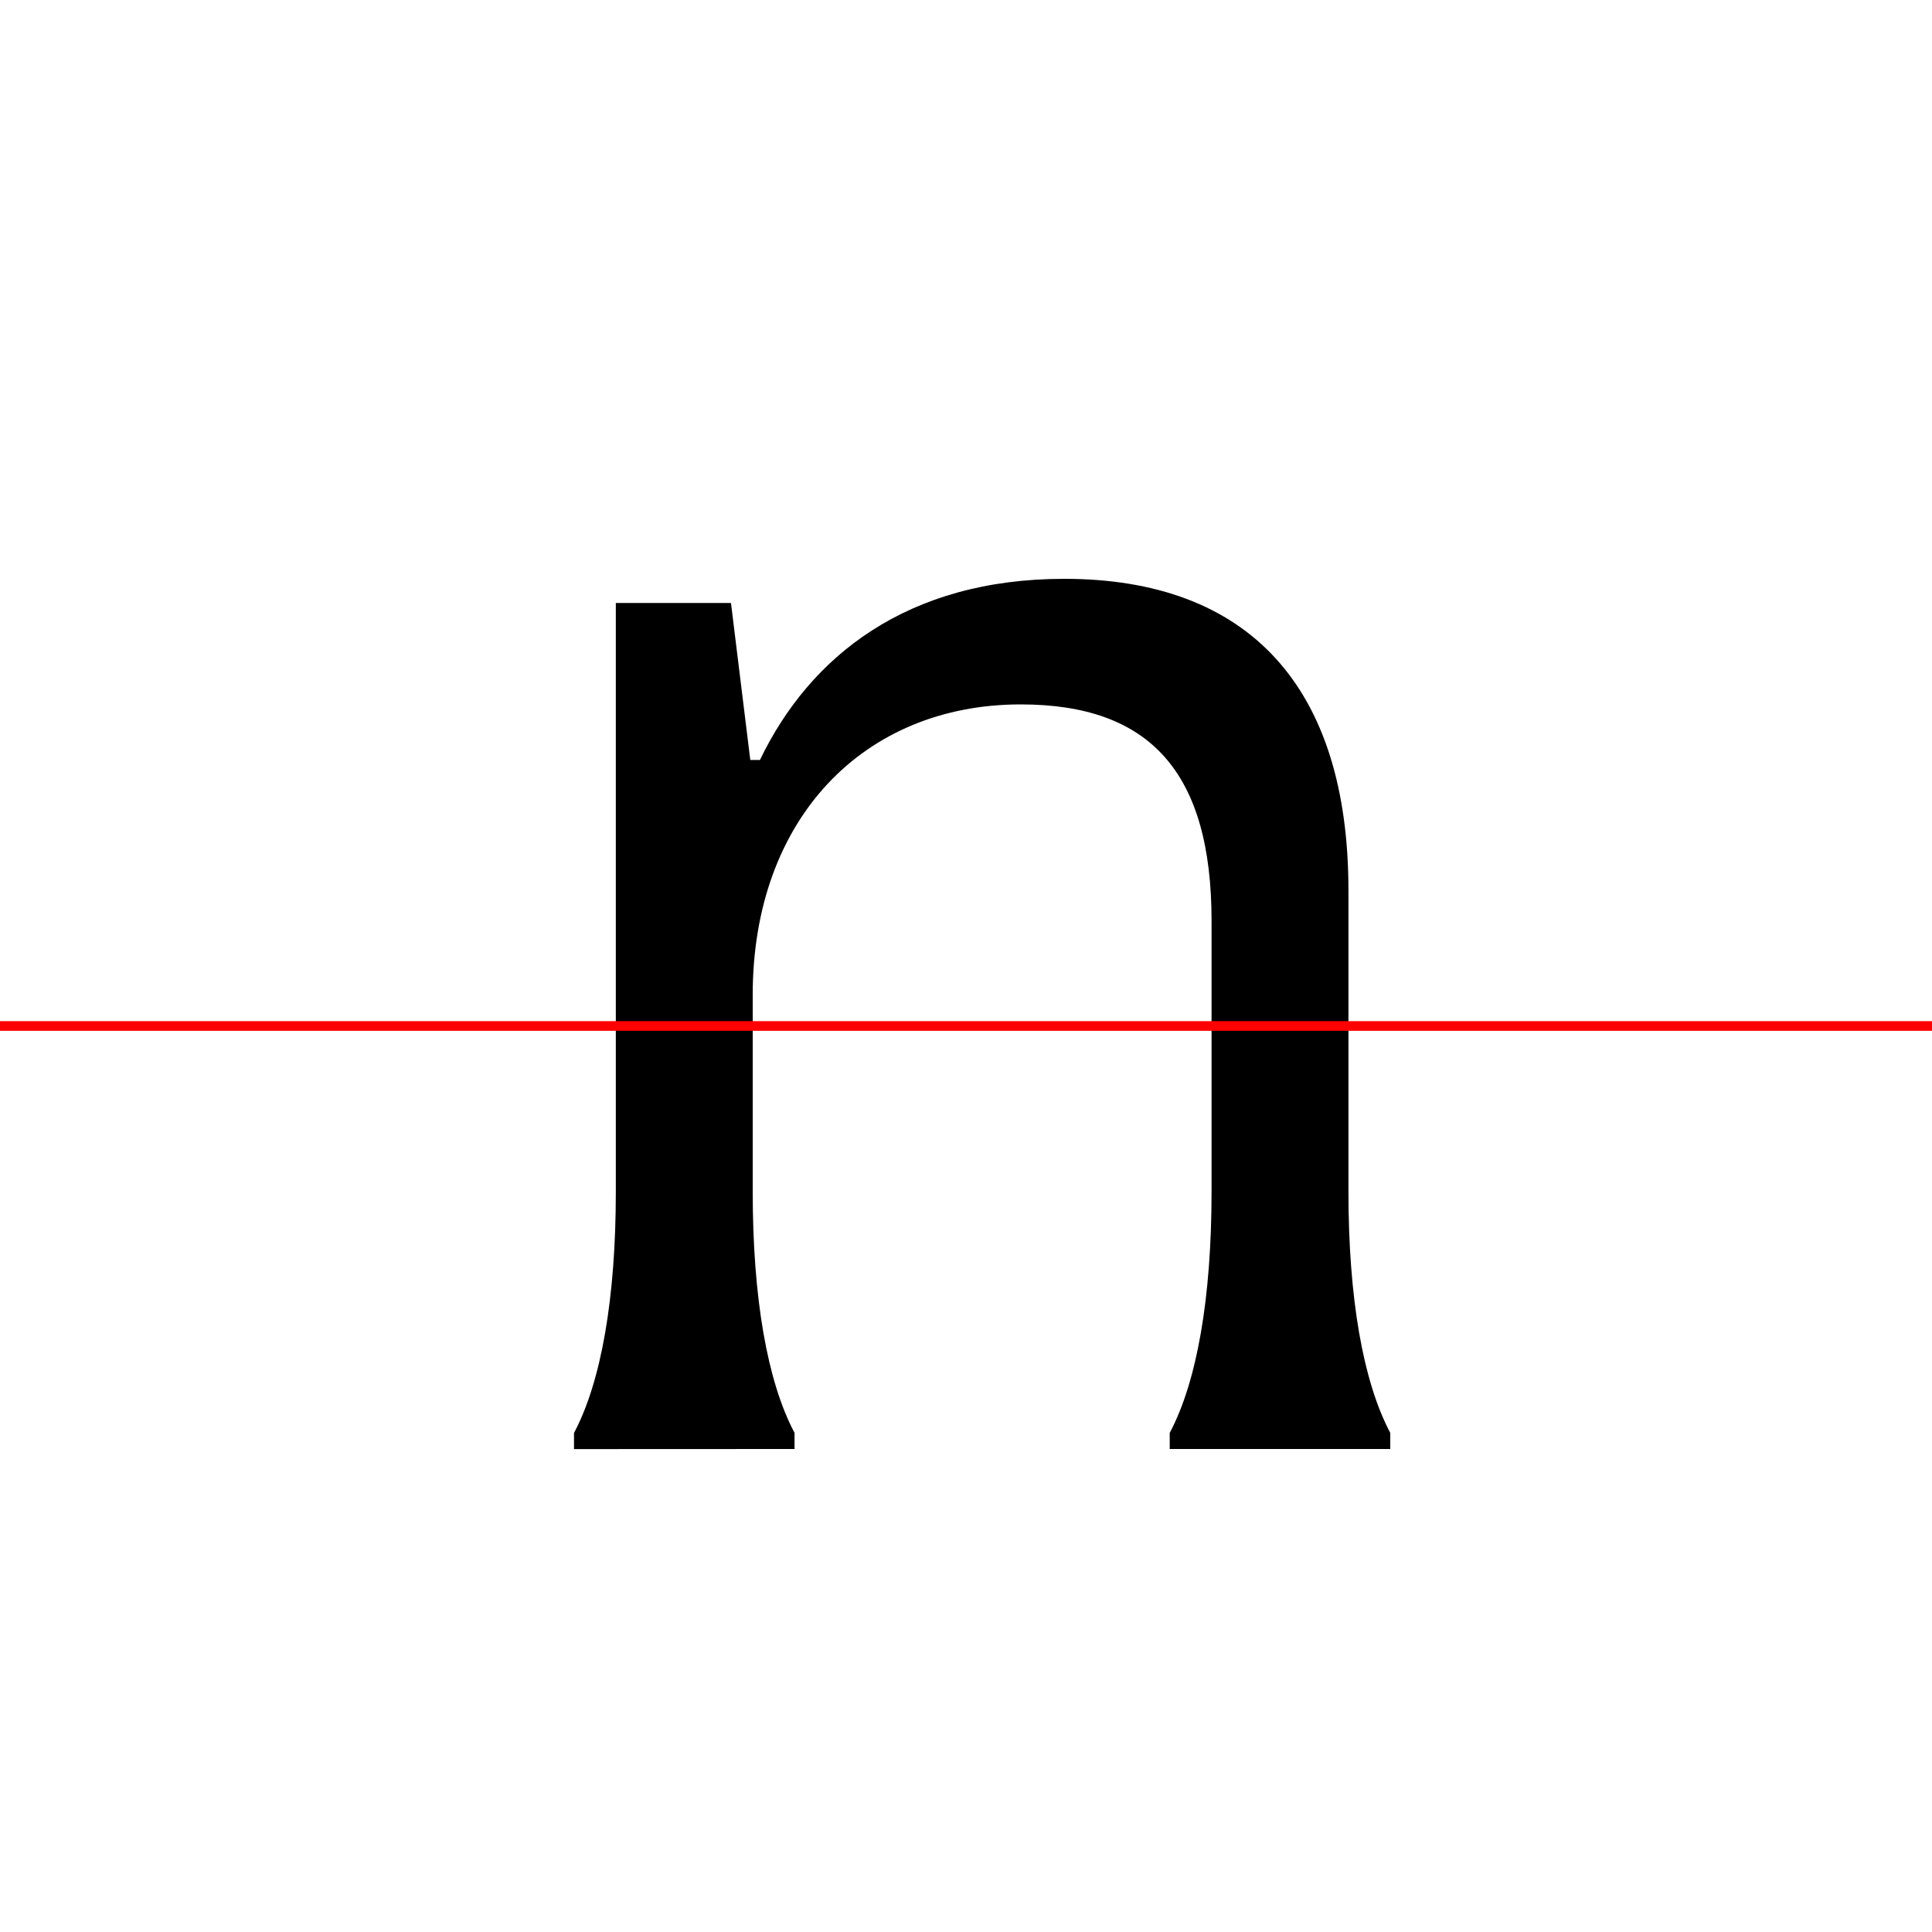 <?xml version="1.0" encoding="UTF-8"?>
<svg width="200" height="200" viewBox="0 0 200 200" version="1.1" xmlns="http://www.w3.org/2000/svg" xmlns:xlink="http://www.w3.org/1999/xlink">
 <rect x="0" y="0" width="200" height="200" fill="#333333" stroke="none"/>
 <path d="M0,0 l200,0 l0,200 l-200,0 Z M0,0" fill="rgb(255,255,255)" transform="matrix(1,0,0,-1,0,200)"/>
 <clipPath id="clip131">
  <path clip-rule="evenodd" d="M0,43.79 l200,0 l0,200 l-200,0 Z M0,43.79" transform="matrix(1,0,0,-1,0,150)"/>
 </clipPath>
 <g clip-path="url(#clip131)">
  <path d="M63.75,0 l14.17,0 l0,26.67 l0,20.33 c0,18.25,11.5,30.08,27.75,30.08 c13.42,0,19.75,-7.08,19.75,-22.42 l0,-28.0 l0,-26.67 l14.17,0 l0,26.67 l0,31.17 c0,21.08,-10.33,32.25,-29.42,32.25 c-16.25,0,-26.33,-8.0,-31.5,-18.75 l-1.0,0 l-2.0,16.25 l-11.92,0 l0,-24.25 l0,-36.67 Z M63.75,0" fill="rgb(0,0,0)" transform="matrix(1,0,0,-1,0,150)"/>
 </g>
 <clipPath id="clip132">
  <path clip-rule="evenodd" d="M0,-50 l200,0 l0,93.79 l-200,0 Z M0,-50" transform="matrix(1,0,0,-1,0,150)"/>
 </clipPath>
 <g clip-path="url(#clip132)">
  <path d="M82.25,0 l0,1.67 c-2.83,5.33,-4.33,14.0,-4.33,25.0 l0,20.33 c0,19.25,11.33,31.75,27.42,31.75 c13.67,0,20.08,-7.58,20.08,-24.08 l0,-28.0 c0,-11.0,-1.5,-19.67,-4.33,-25.0 l0,-1.67 l22.83,0 l0,1.67 c-2.83,5.33,-4.33,14.0,-4.33,25.0 l0,31.17 c0,21.08,-10.33,32.25,-29.42,32.25 c-16.25,0,-26.33,-8.08,-31.5,-18.92 l-1.0,0 l-2.0,16.83 l-16.25,-0.42 l0,-1.67 c2.83,-4.83,4.33,-12.08,4.33,-22.58 l0,-36.67 c0,-11.0,-1.5,-19.67,-4.33,-25.0 l0,-1.67 Z M82.25,0" fill="rgb(0,0,0)" transform="matrix(1,0,0,-1,0,150)"/>
 </g>
 <path d="M0,43.79 l200,0" fill="none" stroke="rgb(255,0,0)" stroke-width="1" transform="matrix(1,0,0,-1,0,150)"/>
</svg>